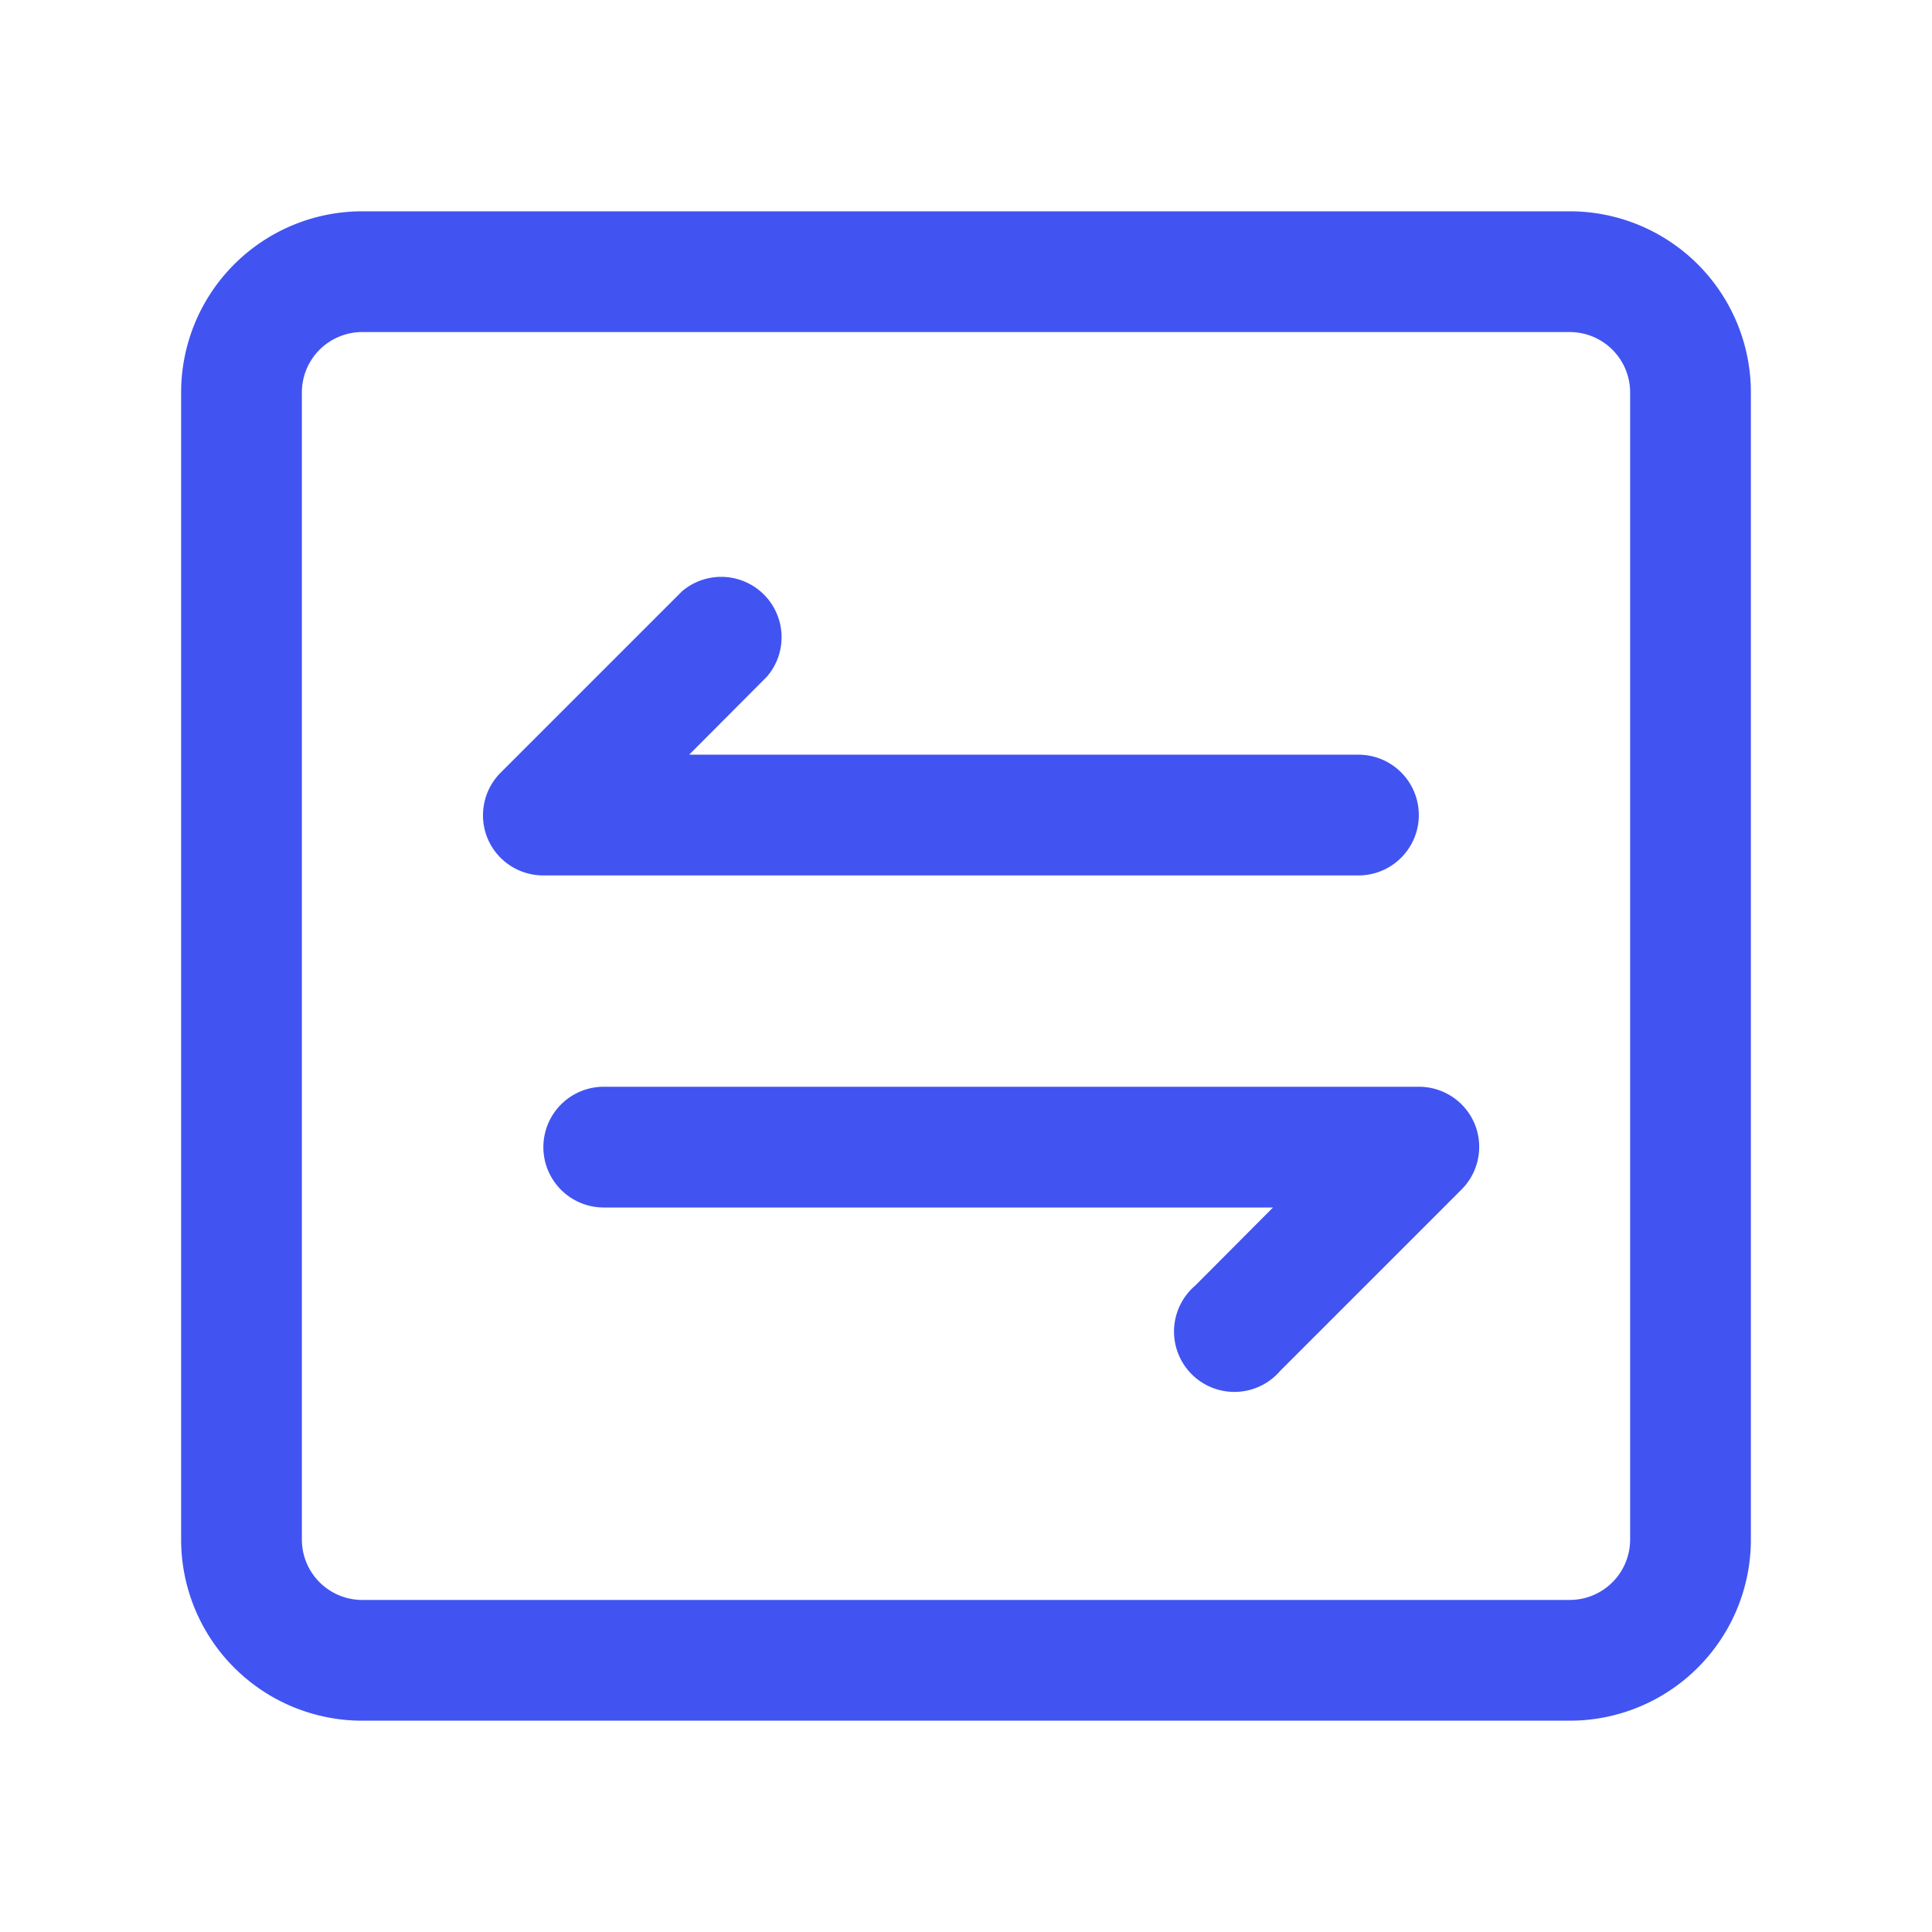 <svg viewBox="0 0 64 64" xmlns="http://www.w3.org/2000/svg"><path d="M52 7H12a6 6 0 0 0-6 6v38a6 6 0 0 0 6 6h40a6 6 0 0 0 6-6V13a6 6 0 0 0-6-6Zm2 44a2 2 0 0 1-2 2H12a2 2 0 0 1-2-2V13a2 2 0 0 1 2-2h40a2 2 0 0 1 2 2Z" fill="#4154f1" class="fill-231f20"></path><path d="M45 29a2 2 0 0 0 0-4H22.83l2.58-2.59a2 2 0 0 0-2.82-2.82l-6 6a2 2 0 0 0-.44 2.18A2 2 0 0 0 18 29ZM47 36H20a2 2 0 0 0 0 4h22.17l-2.58 2.59a2 2 0 1 0 2.82 2.82l6-6a2 2 0 0 0 .44-2.18A2 2 0 0 0 47 36Z" fill="#4154f1" class="fill-231f20"></path></svg>